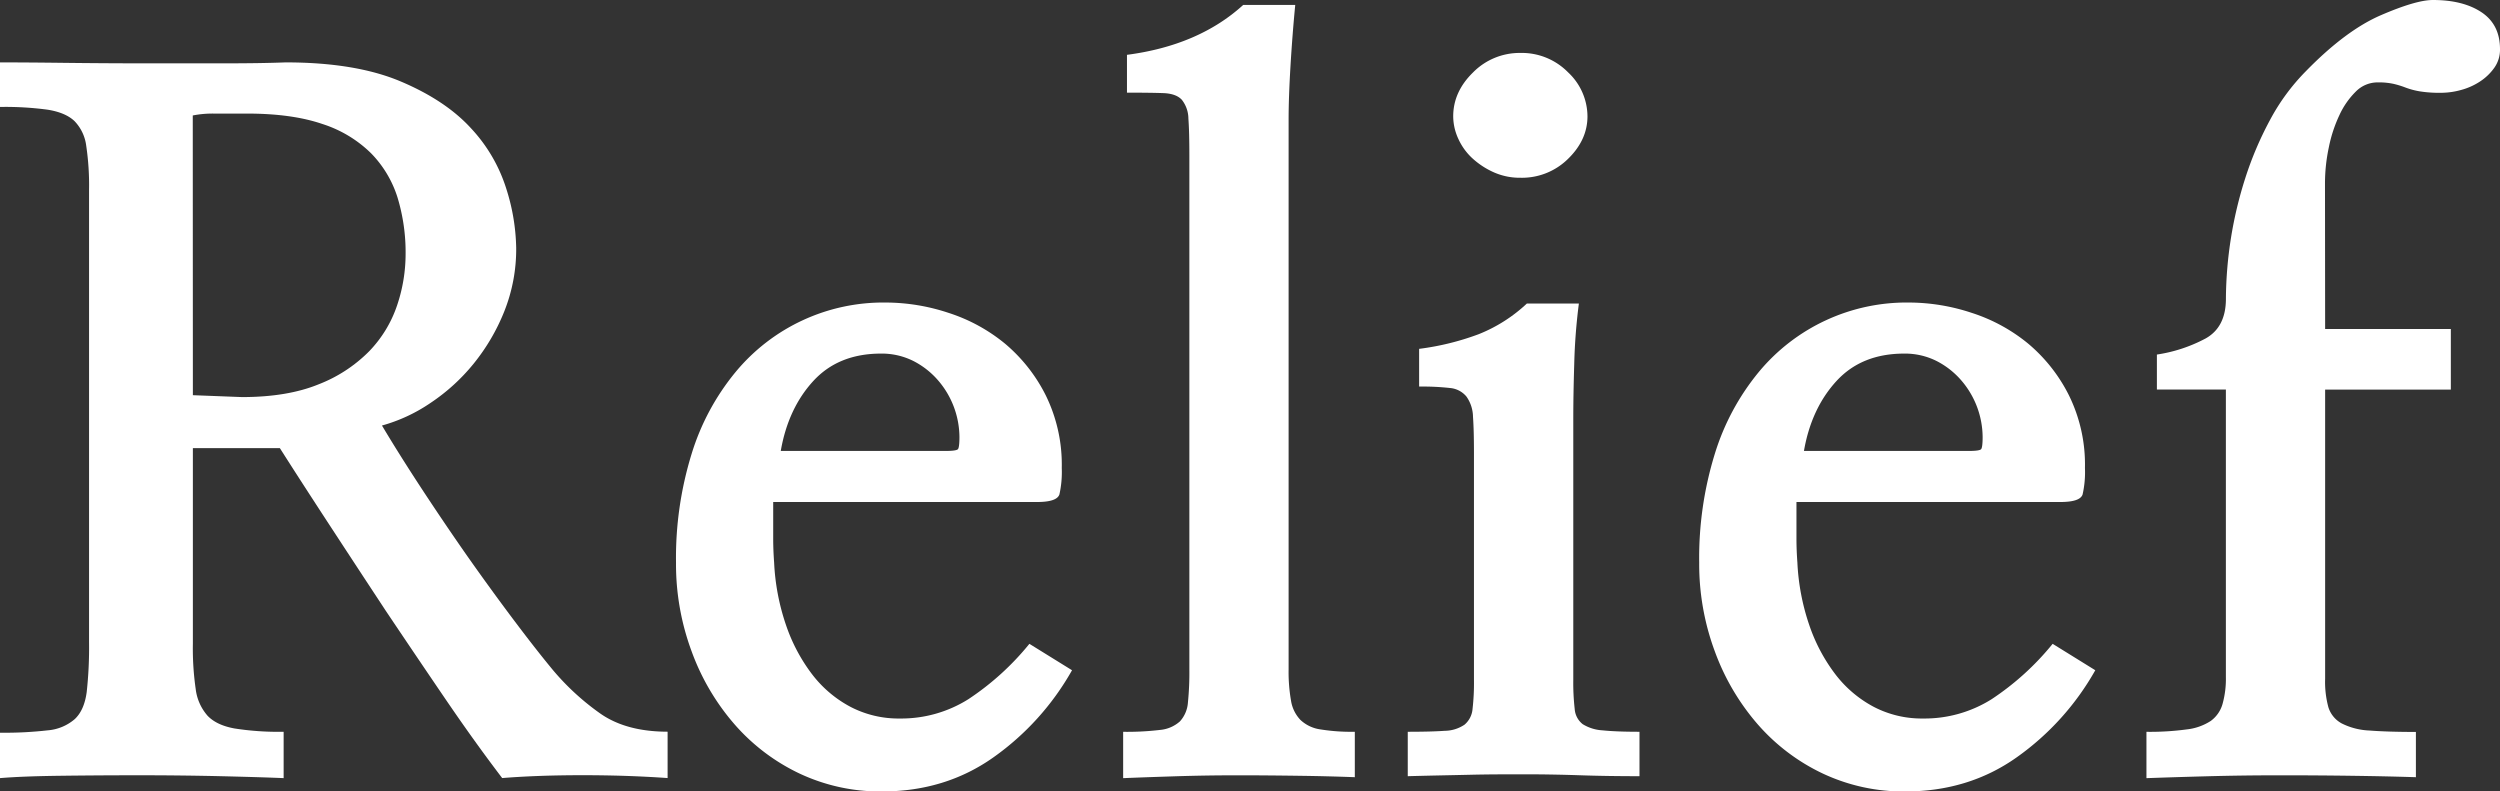 <svg xmlns="http://www.w3.org/2000/svg" viewBox="0 0 701.24 221.96"><rect x="0" y="0" width="701.24" height="221.96" fill="#333333" stroke="none"/><defs><style>.cls-1{fill:#fff;}</style></defs><title>Relief_White</title><g id="Layer_2" data-name="Layer 2"><g id="Layer_1-2" data-name="Layer 1"><path class="cls-1" d="M78.5,125.7H54.1v54.89a79.55,79.55,0,0,0,.8,12.73,13.81,13.81,0,0,0,3.31,7.43q2.52,2.66,7.56,3.58a79.73,79.73,0,0,0,13.79.93v13q-6.37-.27-17.24-.53t-22.67-.27q-11.8,0-22.68.14t-17,.66V205.52a105.76,105.76,0,0,0,13.39-.66A13.24,13.24,0,0,0,21,201.68c1.77-1.68,2.87-4.2,3.32-7.56a114.84,114.84,0,0,0,.66-14.06V53.3a75.64,75.64,0,0,0-.8-12.46,12.1,12.1,0,0,0-3.31-6.9c-1.69-1.59-4.2-2.65-7.56-3.18A88.66,88.66,0,0,0,0,30V17.5q7.43,0,18.17.13t22.27.14H62.58q10.61,0,17.51-.27,19.62,0,32.22,5.31t19.76,13.12a44.18,44.18,0,0,1,9.94,17,57.6,57.6,0,0,1,2.78,16.57,47.09,47.09,0,0,1-3.31,17.77A56.64,56.64,0,0,1,132.86,102a54.43,54.43,0,0,1-12.07,11,46,46,0,0,1-13.65,6.36q4.77,8,11,17.51t12.86,19q6.63,9.42,13,17.9T155.14,188a70.06,70.06,0,0,0,13.12,12.06q7.29,5.17,19,5.18v13q-11.4-.8-23.86-.8t-22.54.8q-7.69-10.08-16-22.28T108.2,171.31Q100,158.85,92.29,147.05T78.5,125.7ZM54.1,110.85l13.79.53q12.72,0,21.48-3.58a40.55,40.55,0,0,0,14.19-9.28,34.15,34.15,0,0,0,7.82-12.86,45.13,45.13,0,0,0,2.39-14.32,53,53,0,0,0-2.26-15.92A31,31,0,0,0,104.09,43a34.36,34.36,0,0,0-13.66-8.22q-8.49-2.91-21-2.92H60.07a28.37,28.37,0,0,0-6,.53Z"/><path class="cls-1" d="M290.88,140.81h-74v10.35c0,1.94.08,4.15.26,6.63a63.16,63.16,0,0,0,3.32,17.5,48.41,48.41,0,0,0,7.29,13.79,33,33,0,0,0,10.74,9.15,29.14,29.14,0,0,0,13.92,3.31,35.35,35.35,0,0,0,19.23-5.43,75.78,75.78,0,0,0,17.1-15.52L300.7,188a75,75,0,0,1-22,24.4Q265.17,222,247.39,222a53.05,53.05,0,0,1-23.07-5A56,56,0,0,1,206,203.13,65,65,0,0,1,194,182.71a70.27,70.27,0,0,1-4.38-24.92,98.82,98.82,0,0,1,4.38-30.5,66.83,66.83,0,0,1,12.33-22.94,53.77,53.77,0,0,1,42.16-19.49,56.16,56.16,0,0,1,17.64,2.92,48,48,0,0,1,15.78,8.62,45.54,45.54,0,0,1,11.4,14.45,44.06,44.06,0,0,1,4.51,20.42,28.79,28.79,0,0,1-.66,7.42C296.67,140.11,294.6,140.81,290.88,140.81ZM219,126.49h46.14c2.12,0,3.32-.17,3.58-.53s.4-1.5.4-3.44a24.59,24.59,0,0,0-5.84-15.65,22.93,22.93,0,0,0-7-5.57,19.76,19.76,0,0,0-9.15-2.12q-11.94,0-19,7.69T219,126.49Z"/><path class="cls-1" d="M333.61,187.75V43.49q0-6.63-.27-10.21a8.6,8.6,0,0,0-1.85-5.3c-1.07-1.15-2.79-1.77-5.18-1.86s-5.79-.13-10.2-.13V15.38q20.14-2.64,32.61-14h14.59q-.8,8.22-1.33,17.1t-.53,15V187.75a46.78,46.78,0,0,0,.67,8.75,10.09,10.09,0,0,0,2.65,5.44,10.23,10.23,0,0,0,5.57,2.65,54.69,54.69,0,0,0,9.68.67V218c-4.43-.17-9.51-.31-15.25-.39s-11.59-.14-17.51-.14-11.71.09-17.37.27-10.6.35-14.85.53v-13a78.33,78.33,0,0,0,10.35-.53,9.62,9.62,0,0,0,5.57-2.39,8.74,8.74,0,0,0,2.25-5.31A83.59,83.59,0,0,0,333.61,187.75Z"/><path class="cls-1" d="M441.3,117.21v73.46a65.57,65.57,0,0,0,.4,8.22,5.91,5.91,0,0,0,2.25,4.24,11.84,11.84,0,0,0,5.57,1.73c2.48.26,5.92.4,10.35.4v12.46q-9.28,0-17-.27c-5.13-.17-10.07-.26-14.85-.26-5.13,0-10.38,0-15.78.13s-11.18.22-17.37.4V205.26q6.63,0,10.35-.27a10.12,10.12,0,0,0,5.57-1.72,6.43,6.43,0,0,0,2.25-4.38,63.69,63.69,0,0,0,.4-8.22V127c0-4.25-.09-7.6-.27-10.08a10.06,10.06,0,0,0-1.85-5.7,6.75,6.75,0,0,0-4.64-2.39,70.09,70.09,0,0,0-8.62-.4V97.85a74.05,74.05,0,0,0,16.7-4.11,43,43,0,0,0,13.53-8.61h14.58A161.89,161.89,0,0,0,441.57,102Q441.3,110.86,441.3,117.21ZM426.45,14.85a18.2,18.2,0,0,1,13.39,5.44,17,17,0,0,1,5.44,12.33q0,6.63-5.44,11.93a18.4,18.4,0,0,1-13.39,5.31,17.94,17.94,0,0,1-7.29-1.46,22.29,22.29,0,0,1-6-3.85A16.84,16.84,0,0,1,409.08,39a15.18,15.18,0,0,1-1.46-6.36q0-6.9,5.57-12.33A18.34,18.34,0,0,1,426.45,14.85Z"/><path class="cls-1" d="M577.9,140.81h-74v10.35c0,1.94.08,4.15.26,6.63a63.16,63.16,0,0,0,3.32,17.5,48.41,48.41,0,0,0,7.29,13.79,33,33,0,0,0,10.74,9.15,29.14,29.14,0,0,0,13.92,3.31,35.35,35.35,0,0,0,19.23-5.43,75.78,75.78,0,0,0,17.1-15.52L587.72,188a75,75,0,0,1-22,24.4Q552.19,222,534.41,222a53.05,53.05,0,0,1-23.07-5A56,56,0,0,1,493,203.13,65.18,65.18,0,0,1,481,182.71a70.27,70.27,0,0,1-4.38-24.92,98.82,98.82,0,0,1,4.38-30.5,67,67,0,0,1,12.33-22.94,53.81,53.81,0,0,1,42.16-19.49,56.16,56.16,0,0,1,17.64,2.92,48,48,0,0,1,15.78,8.62,45.54,45.54,0,0,1,11.4,14.45,43.93,43.93,0,0,1,4.51,20.42,28.33,28.33,0,0,1-.66,7.42C583.69,140.11,581.62,140.81,577.9,140.81ZM506,126.49h46.14c2.12,0,3.32-.17,3.58-.53s.4-1.5.4-3.44a24.59,24.59,0,0,0-5.84-15.65,22.93,22.93,0,0,0-7-5.57,19.76,19.76,0,0,0-9.15-2.12q-11.94,0-19,7.69T506,126.49Z"/><path class="cls-1" d="M652.19,92.29h35.26v17H652.19V190.4a27.15,27.15,0,0,0,.92,8,7.77,7.77,0,0,0,3.72,4.51,19,19,0,0,0,7.82,2q5,.39,13,.4V218q-7.7-.25-17.63-.39t-20.42-.14q-10.49,0-20.42.27t-17.11.53v-13a76.48,76.48,0,0,0,11.27-.67,15.49,15.49,0,0,0,6.77-2.38,8.88,8.88,0,0,0,3.31-4.78,26.25,26.25,0,0,0,.93-7.56V109.26H605V99.45a42.21,42.21,0,0,0,13.66-4.51q5.7-3.18,5.7-11.14A113.37,113.37,0,0,1,629.78,50a95.88,95.88,0,0,1,7-16.44,58.77,58.77,0,0,1,10.08-13.66q11.14-11.4,21-15.65T682.42,0c5.65,0,10.21,1.15,13.65,3.45s5.17,5.74,5.17,10.34A8.73,8.73,0,0,1,699.65,19a14.86,14.86,0,0,1-4,3.85,18.12,18.12,0,0,1-5.31,2.38,21.22,21.22,0,0,1-5.57.8,35.13,35.13,0,0,1-6-.4,21.2,21.2,0,0,1-4-1.06,25.26,25.26,0,0,0-3.45-1.06,19.65,19.65,0,0,0-4.37-.4,8.58,8.58,0,0,0-6.1,2.52,22.47,22.47,0,0,0-4.64,6.63,39.18,39.18,0,0,0-3,9.15,48.63,48.63,0,0,0-1.06,10.08Z"/></g></g></svg>
